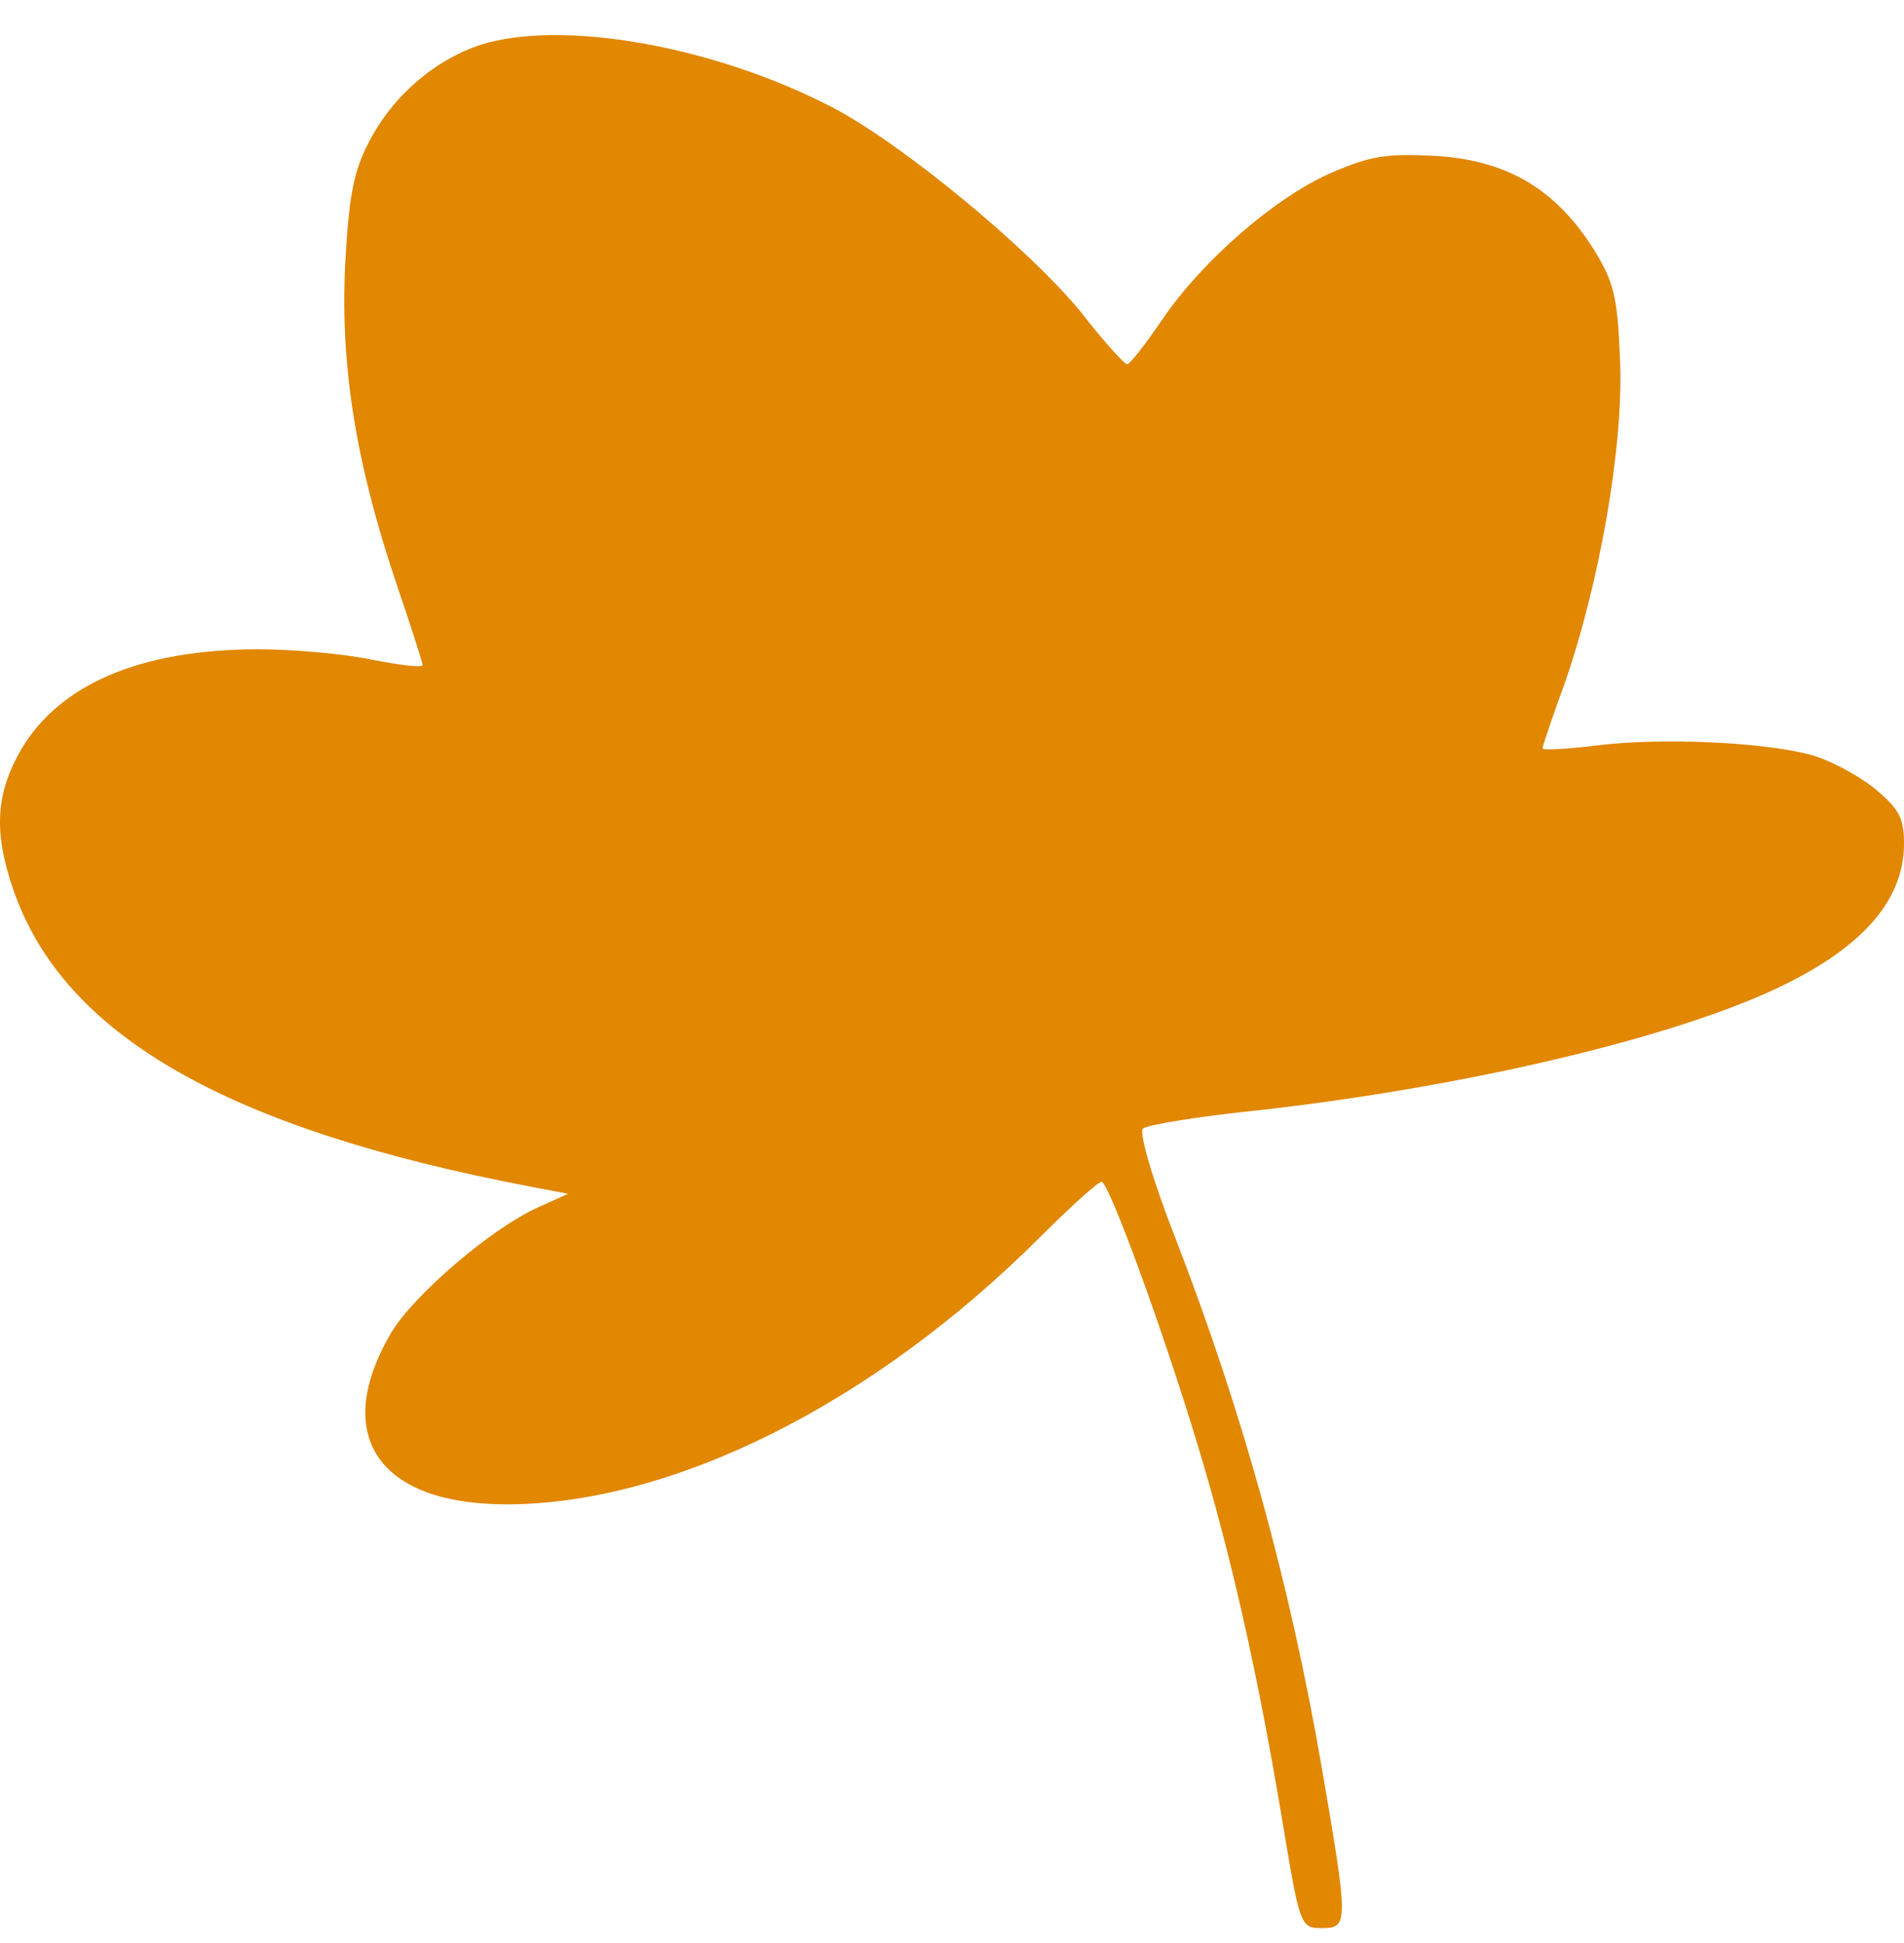 <svg width="50" height="51" viewBox="0 0 50 51" fill="none" xmlns="http://www.w3.org/2000/svg">
<path d="M12.626 1.175C11.422 1.569 10.31 2.514 9.685 3.735C9.268 4.522 9.153 5.231 9.06 7.042C8.944 9.68 9.361 12.22 10.426 15.369C10.797 16.452 11.098 17.397 11.098 17.456C11.098 17.535 10.496 17.456 9.778 17.318C9.037 17.161 7.694 17.043 6.791 17.043C3.711 17.043 1.581 17.948 0.562 19.661C-0.11 20.823 -0.179 21.827 0.353 23.362C1.673 27.181 5.98 29.642 13.992 31.158L14.918 31.335L14.131 31.69C12.904 32.241 10.889 33.973 10.287 34.958C8.69 37.655 9.917 39.486 13.298 39.486C17.651 39.486 22.93 36.848 27.307 32.477C28.117 31.67 28.835 31.02 28.928 31.02C29.113 31.02 30.526 34.859 31.452 37.931C32.332 40.824 33.027 43.935 33.652 47.656C34.138 50.569 34.138 50.609 34.717 50.609C35.412 50.609 35.412 50.491 34.717 46.435C33.883 41.592 32.633 37.064 30.873 32.517C30.271 30.981 29.901 29.721 30.016 29.623C30.132 29.524 31.452 29.308 32.98 29.15C38.098 28.579 43.215 27.418 46.179 26.158C48.75 25.055 50 23.736 50 22.142C50 21.453 49.861 21.216 49.19 20.665C48.726 20.311 47.985 19.917 47.499 19.799C46.179 19.464 43.563 19.366 41.965 19.563C41.154 19.661 40.506 19.701 40.506 19.642C40.506 19.602 40.761 18.834 41.085 17.948C42.011 15.291 42.636 11.708 42.544 9.463C42.474 7.731 42.382 7.377 41.78 6.432C40.784 4.916 39.51 4.187 37.635 4.089C36.431 4.03 35.991 4.089 34.995 4.522C33.513 5.152 31.568 6.845 30.526 8.381C30.086 9.03 29.669 9.562 29.599 9.562C29.53 9.562 28.974 8.952 28.395 8.203C27.006 6.51 23.695 3.774 21.842 2.809C18.716 1.195 14.756 0.506 12.626 1.175Z" fill="#E18700"/>
</svg>
